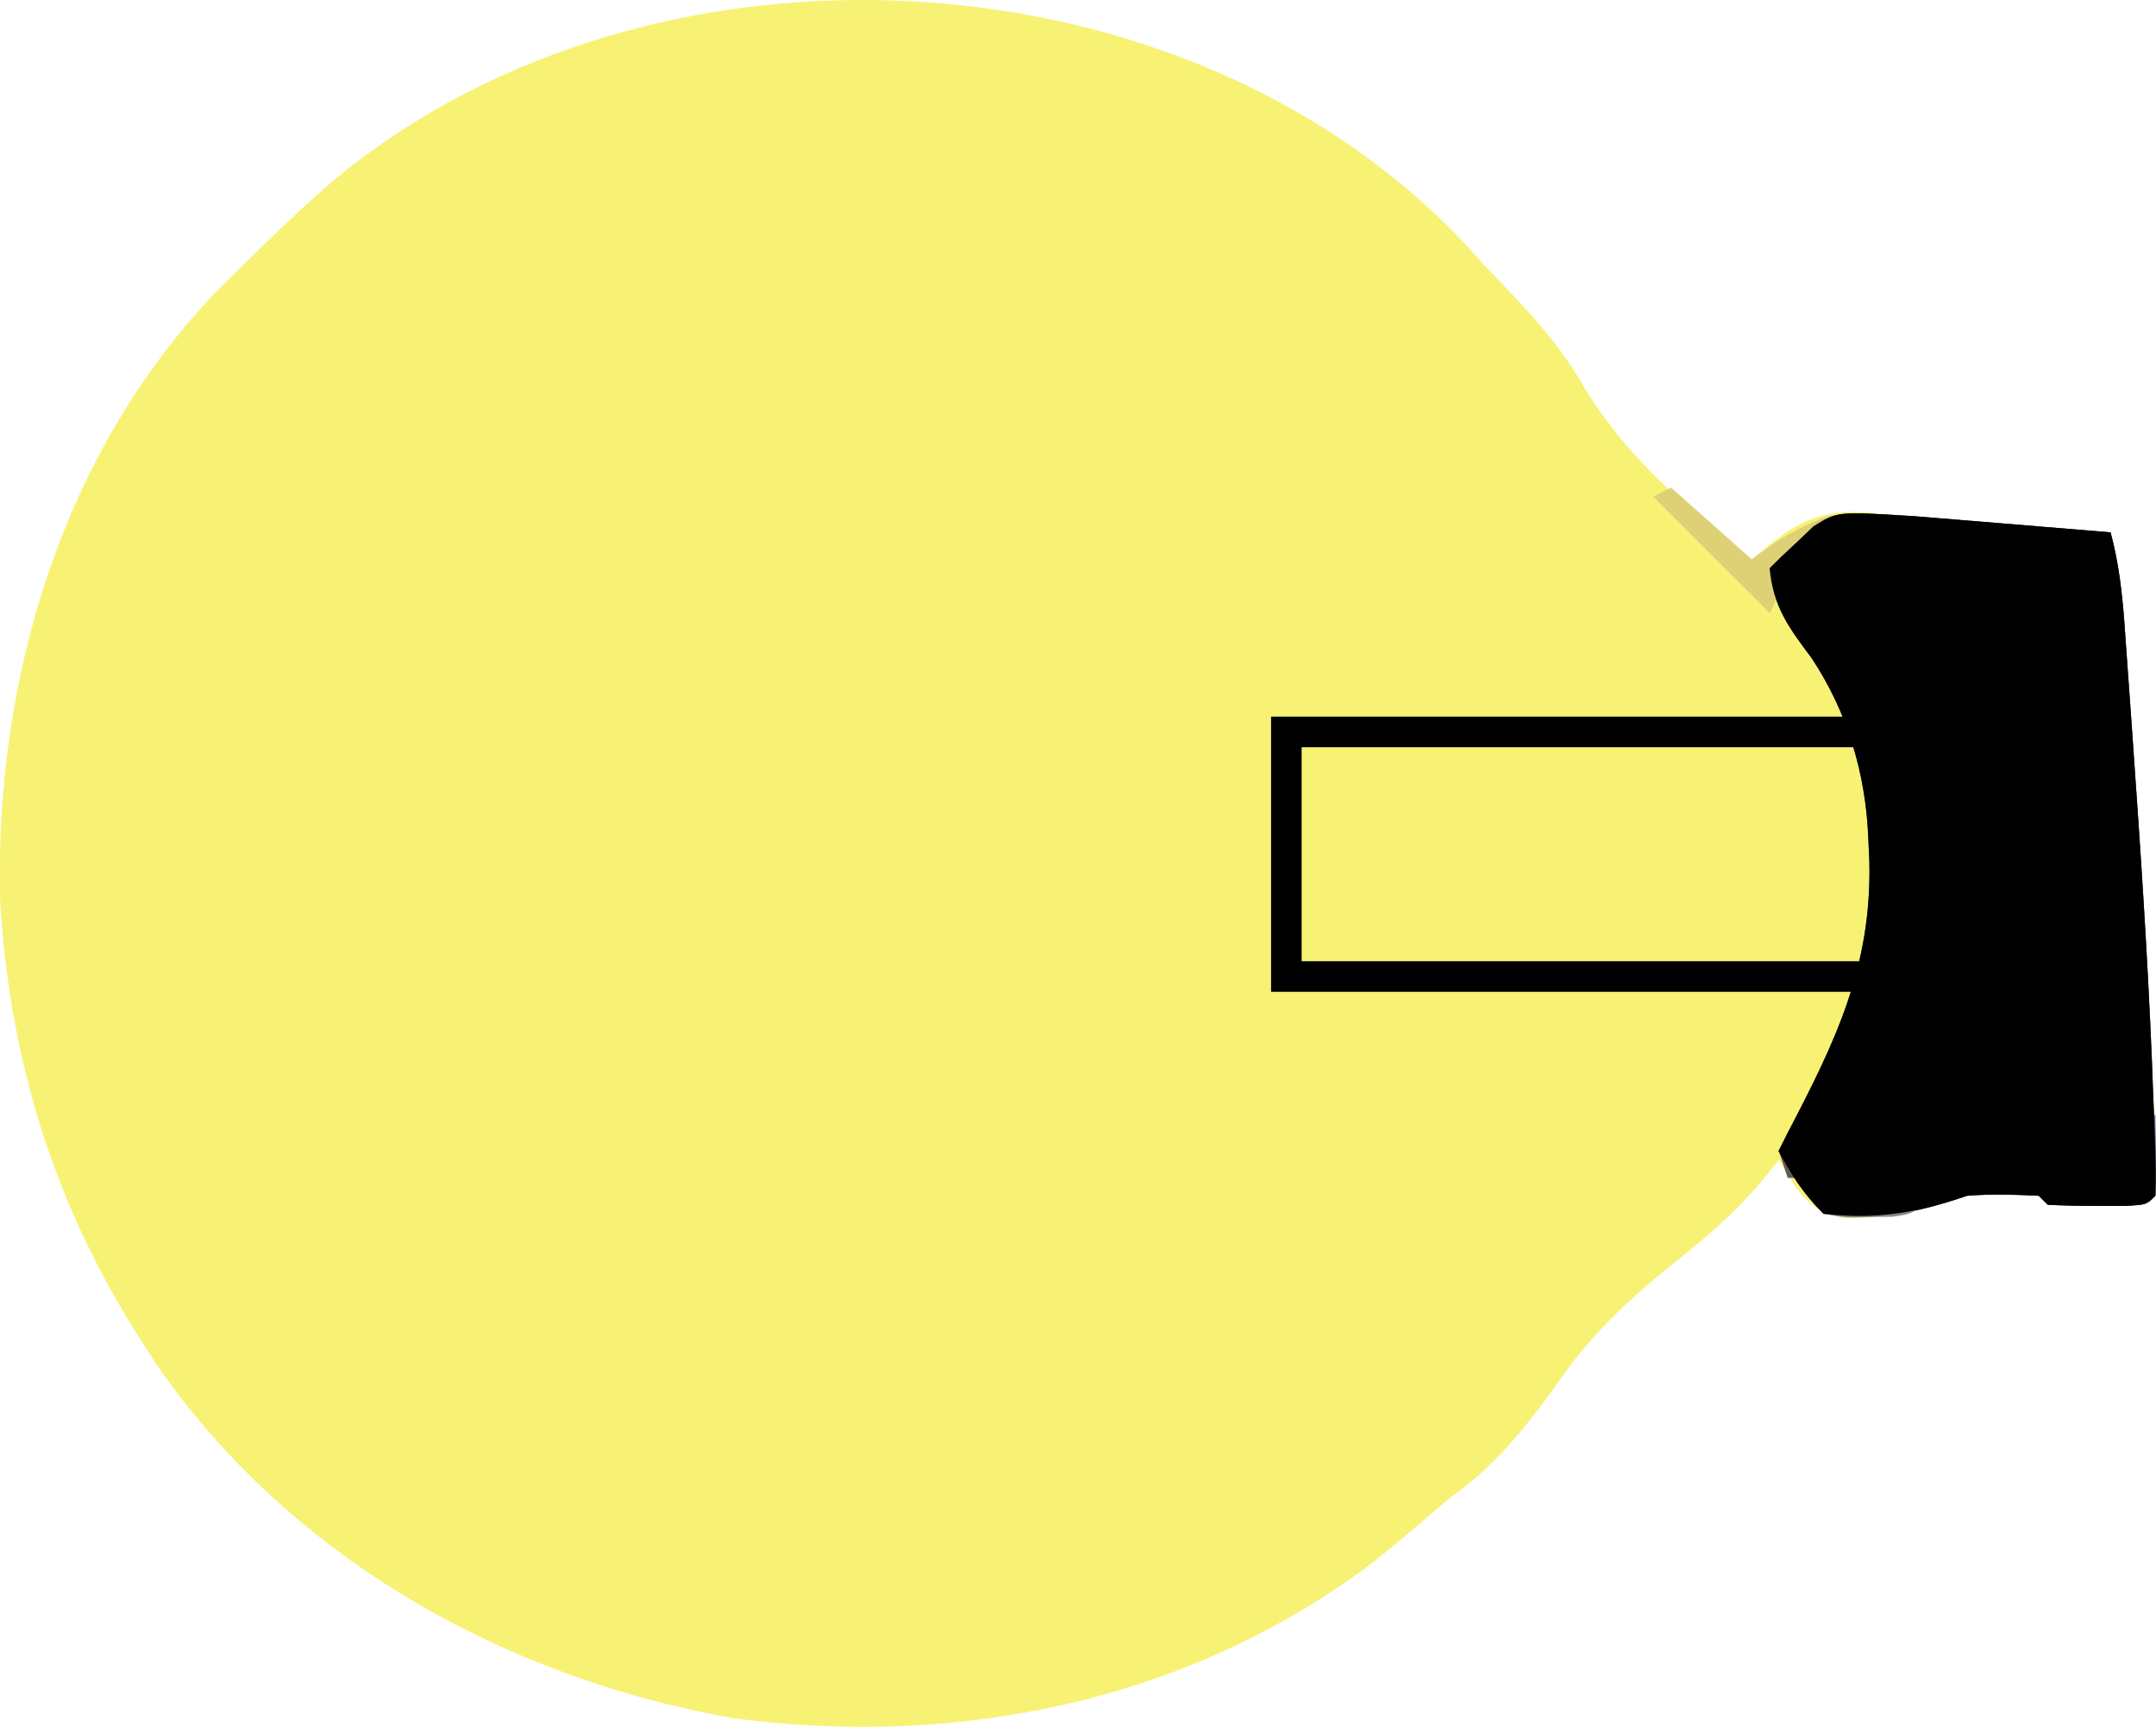 <svg version="1.1" xmlns="http://www.w3.org/2000/svg" xmlns:xlink="http://www.w3.org/1999/xlink" width="35.269" height="28.241" viewBox="0,0,35.269,28.241"><g transform="translate(-222.365,-165.88)"><g data-paper-data="{&quot;isPaintingLayer&quot;:true}" fill-rule="nonzero" stroke-linecap="butt" stroke-linejoin="miter" stroke-miterlimit="10" stroke-dasharray="" stroke-dashoffset="0" style="mix-blend-mode: normal"><path d="M227.886,168.778c5.178,-4.244 13.904,-3.796 18.488,1.137c0.083,0.093 0.164,0.183 0.245,0.273c0.564,0.589 1.132,1.16 1.561,1.857c0.728,1.272 1.707,2.081 2.841,2.982c0.625,-0.52 1.009,-0.825 1.856,-0.768c0.117,0.012 0.231,0.023 0.345,0.035c0.469,0.033 0.938,0.066 1.407,0.104c0.17,0.014 0.335,0.028 0.5,0.042c0.587,0.048 1.174,0.097 1.761,0.147c0.134,0.494 0.188,0.976 0.227,1.487c0.013,0.182 0.013,0.182 0.025,0.36c0.029,0.394 0.058,0.788 0.085,1.182c0.015,0.21 0.015,0.21 0.029,0.417c0.123,1.73 0.239,3.459 0.31,5.192c0.007,0.182 0.013,0.359 0.02,0.535c0.021,0.558 0.056,1.118 0.037,1.677c-0.147,0.147 -0.147,0.147 -0.509,0.166c-0.151,-0 -0.298,-0.001 -0.445,-0.001c-0.269,0.001 -0.538,-0.004 -0.807,-0.018c-0.05,-0.05 -0.098,-0.098 -0.147,-0.147c-0.402,-0.02 -0.774,-0.032 -1.174,0c-0.691,0.24 -1.271,0.371 -2.003,0.362c-0.408,-0.081 -0.54,-0.192 -0.803,-0.509c-0.094,-0.15 -0.184,-0.295 -0.275,-0.44c-0.454,0.61 -0.948,1.071 -1.541,1.549c-0.699,0.55 -1.324,1.1 -1.865,1.809c-0.527,0.738 -1.023,1.435 -1.741,1.996c-0.096,0.074 -0.189,0.146 -0.283,0.218c-0.391,0.335 -0.782,0.668 -1.183,0.992c-3.001,2.281 -6.798,3.06 -10.5,2.564c-3.726,-0.666 -7.197,-2.6 -9.393,-5.741c-0.068,-0.104 -0.133,-0.206 -0.199,-0.307c-1.475,-2.25 -2.232,-4.661 -2.389,-7.34c-0.086,-3.592 1.001,-7.281 3.522,-9.925c0.169,-0.166 0.169,-0.166 0.334,-0.329c0.537,-0.538 1.083,-1.062 1.66,-1.557z" data-paper-data="{&quot;index&quot;:null}" fill="#f7f274" stroke="none" stroke-width="1"/><path d="M252.031,174.486c0.39,-0.242 0.39,-0.242 1.628,-0.166c0.154,0.013 0.303,0.025 0.452,0.037c0.249,0.02 0.249,0.02 0.493,0.04c0.173,0.014 0.34,0.028 0.508,0.042c0.593,0.049 1.186,0.097 1.779,0.147c0.134,0.494 0.188,0.976 0.227,1.487c0.009,0.122 0.017,0.241 0.025,0.36c0.029,0.394 0.058,0.788 0.085,1.182c0.01,0.142 0.02,0.279 0.029,0.417c0.123,1.73 0.239,3.459 0.31,5.192c0.007,0.182 0.013,0.359 0.02,0.535c0.021,0.558 0.056,1.118 0.037,1.677c-0.147,0.147 -0.147,0.147 -0.509,0.166c-0.151,-0 -0.298,-0.001 -0.445,-0.001c-0.269,0.001 -0.538,-0.004 -0.807,-0.018c-0.074,-0.074 -0.074,-0.074 -0.147,-0.147c-0.402,-0.02 -0.774,-0.032 -1.174,0c-0.799,0.278 -1.501,0.397 -2.348,0.293c-0.32,-0.32 -0.523,-0.626 -0.734,-1.026c0.05,-0.1 0.098,-0.196 0.147,-0.293c0.783,-1.495 1.379,-2.719 1.338,-4.448c-0.006,-0.133 -0.012,-0.261 -0.018,-0.39c-0.044,-1.051 -0.344,-2.053 -0.93,-2.935c-0.37,-0.493 -0.627,-0.839 -0.684,-1.464c0.066,-0.065 0.13,-0.129 0.194,-0.192c0.09,-0.084 0.177,-0.166 0.265,-0.247c0.088,-0.084 0.173,-0.166 0.258,-0.247z" data-paper-data="{&quot;index&quot;:null}" fill="#38333a" stroke="none" stroke-width="1"/><path d="M251.902,184.117c0.05,0.299 0.098,0.589 0.147,0.88c0.948,0.05 1.868,0.098 2.788,0.147c0,0.05 0,0.098 0,0.147c-0.882,0.392 -1.671,0.579 -2.641,0.44c-0.316,-0.316 -0.51,-0.641 -0.734,-1.026c0.15,-0.199 0.295,-0.393 0.44,-0.586z" data-paper-data="{&quot;index&quot;:null}" fill="#4d484f" stroke="none" stroke-width="1"/><path d="M251.022,175.027c0.471,-0.353 0.785,-0.54 1.32,-0.733c-0.359,0.331 -0.683,0.584 -0.844,1.054c-0.037,0.266 -0.037,0.266 -0.183,0.559c-0.648,-0.648 -1.278,-1.277 -1.907,-1.906c0.1,-0.05 0.197,-0.098 0.293,-0.147c0.449,0.399 0.885,0.786 1.32,1.173z" data-paper-data="{&quot;index&quot;:null}" fill="#ded175" stroke="none" stroke-width="1"/><path d="M257.624,184.117c0.002,0.096 0.003,0.19 0.005,0.283c0.001,0.125 0.003,0.246 0.004,0.367c0.003,0.223 0.001,0.446 -0.009,0.669c-0.147,0.147 -0.147,0.147 -0.482,0.161c-0.139,-0.002 -0.273,-0.003 -0.407,-0.005c-0.241,-0.002 -0.483,-0.005 -0.724,-0.009c0.05,-0.15 0.098,-0.295 0.147,-0.44c0.449,0 0.885,0 1.32,0c0,-0.349 0,-0.688 0,-1.026c0.05,0 0.098,0 0.147,0z" data-paper-data="{&quot;index&quot;:null}" fill="#6e6583" stroke="none" stroke-width="1"/><path d="M252.113,185.134c0.426,0.01 0.429,0.141 0.826,0.202c0.125,0.012 0.245,0.024 0.366,0.036c0.186,0.019 0.186,0.019 0.367,0.037c0.143,0.014 0.143,0.014 0.284,0.027c-0.293,0.293 -0.293,0.293 -0.628,0.342c-0.133,0.002 -0.262,0.004 -0.39,0.006c-0.389,0.013 -0.389,0.013 -0.743,-0.055c-0.267,-0.297 -0.267,-0.297 -0.44,-0.586c0.181,-0.005 0.181,-0.005 0.358,-0.009z" data-paper-data="{&quot;index&quot;:null}" fill="#8c878b" stroke="none" stroke-width="1"/><path d="M251.902,184.117c0.05,0.349 0.098,0.688 0.147,1.026c-0.15,0 -0.295,0 -0.44,0c-0.05,-0.15 -0.098,-0.295 -0.147,-0.44c0.211,-0.321 0.211,-0.321 0.44,-0.586z" data-paper-data="{&quot;index&quot;:null}" fill="#605b55" stroke="none" stroke-width="1"/><path d="M252.031,174.486c0.39,-0.242 0.39,-0.242 1.628,-0.166c0.154,0.013 0.303,0.025 0.452,0.037c0.249,0.02 0.249,0.02 0.493,0.04c0.173,0.014 0.34,0.028 0.508,0.042c0.593,0.049 1.186,0.097 1.779,0.147c0.134,0.494 0.188,0.976 0.227,1.487c0.009,0.122 0.017,0.241 0.025,0.36c0.029,0.394 0.058,0.788 0.085,1.182c0.01,0.142 0.02,0.279 0.029,0.417c0.123,1.73 0.239,3.459 0.31,5.192c0.007,0.182 0.013,0.359 0.02,0.535c0.021,0.558 0.056,1.118 0.037,1.677c-0.147,0.147 -0.147,0.147 -0.509,0.166c-0.151,-0 -0.298,-0.001 -0.445,-0.001c-0.269,0.001 -0.538,-0.004 -0.807,-0.018c-0.074,-0.074 -0.074,-0.074 -0.147,-0.147c-0.402,-0.02 -0.774,-0.032 -1.174,0c-0.799,0.278 -1.501,0.397 -2.348,0.293c-0.32,-0.32 -0.523,-0.626 -0.734,-1.026c0.05,-0.1 0.098,-0.196 0.147,-0.293c0.783,-1.495 1.379,-2.719 1.338,-4.448c-0.006,-0.133 -0.012,-0.261 -0.018,-0.39c-0.044,-1.051 -0.344,-2.053 -0.93,-2.935c-0.37,-0.493 -0.627,-0.839 -0.684,-1.464c0.066,-0.065 0.13,-0.129 0.194,-0.192c0.09,-0.084 0.177,-0.166 0.265,-0.247c0.088,-0.084 0.173,-0.166 0.258,-0.247z" data-paper-data="{&quot;index&quot;:null}" fill="#000000" stroke="none" stroke-width="1"/><path d="M243.408,181.85v-4h10.75v4z" fill="none" stroke="#000000" stroke-width="0.5"/></g></g></svg>